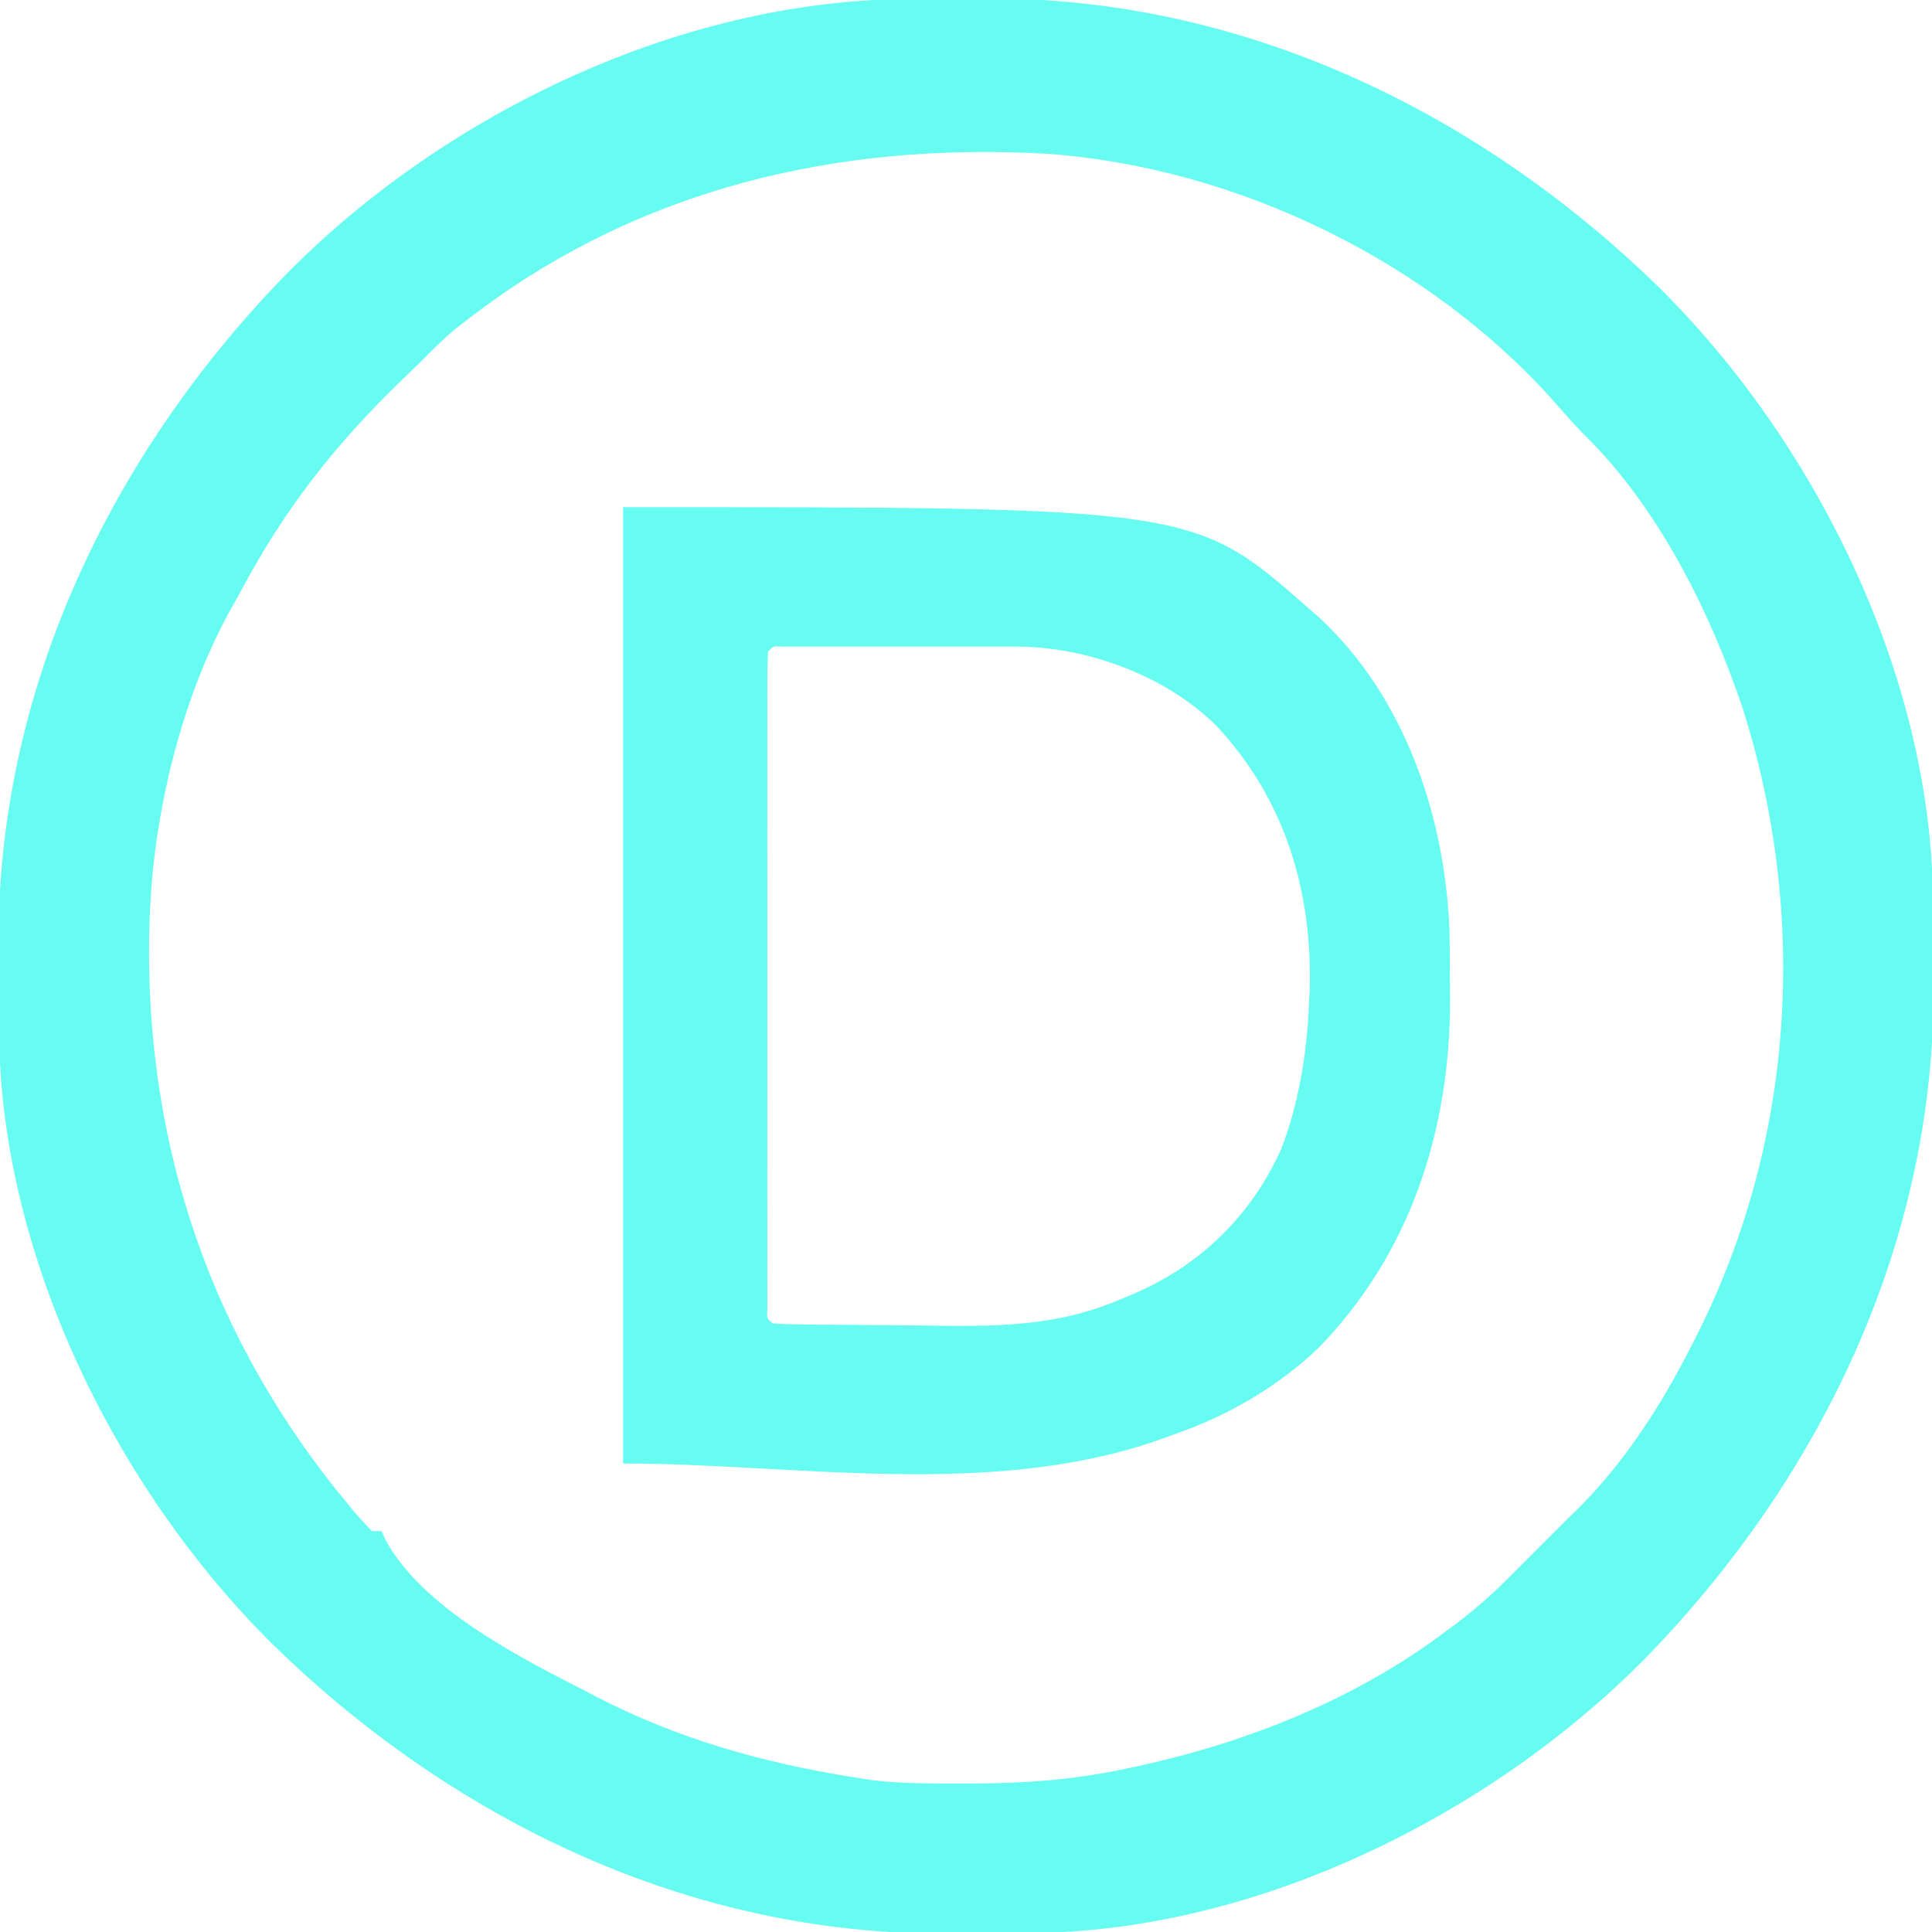 <svg version="1.1" xmlns="http://www.w3.org/2000/svg" width="400" height="400" fill="#66fcf1">
    <path
        d="M0 0 C0.855 -0.006 1.71 -0.011 2.591 -0.017 C4.4 -0.027 6.208 -0.033 8.017 -0.037 C10.716 -0.047 13.414 -0.078 16.113 -0.109 C68.963 -0.431 117.946 23.119 155.348 59.556 C187.791 91.609 211.622 139.65 212.206 185.76 C212.212 186.962 212.212 186.962 212.219 188.188 C212.224 189.043 212.23 189.898 212.236 190.779 C212.245 192.587 212.252 194.396 212.256 196.205 C212.265 198.904 212.296 201.602 212.328 204.301 C212.65 257.15 189.1 306.134 152.663 343.536 C120.61 375.978 72.568 399.81 26.459 400.393 C25.658 400.398 24.857 400.402 24.031 400.406 C23.176 400.412 22.321 400.418 21.44 400.424 C19.631 400.433 17.823 400.439 16.014 400.443 C13.315 400.453 10.617 400.484 7.918 400.516 C-44.931 400.837 -93.915 377.287 -131.317 340.851 C-163.759 308.798 -187.591 260.756 -188.175 214.646 C-188.179 213.845 -188.183 213.044 -188.188 212.219 C-188.196 210.936 -188.196 210.936 -188.205 209.628 C-188.214 207.819 -188.221 206.01 -188.225 204.202 C-188.234 201.503 -188.265 198.804 -188.297 196.105 C-188.618 143.256 -165.068 94.272 -128.632 56.871 C-95.813 23.653 -47.108 0.25 0 0 Z M-90.984 66.203 C-92.257 67.182 -92.257 67.182 -93.555 68.18 C-96.205 70.386 -98.566 72.743 -100.984 75.203 C-102.413 76.589 -103.845 77.973 -105.277 79.355 C-118.91 92.623 -129.084 105.651 -138.009 122.387 C-138.861 123.973 -139.744 125.543 -140.633 127.109 C-150.687 145.622 -156.281 169.175 -156.984 190.203 C-157.024 191.338 -157.064 192.472 -157.105 193.641 C-157.861 237.741 -144.142 277.677 -115.984 311.578 C-115.281 312.428 -115.281 312.428 -114.562 313.295 C-113.416 314.639 -112.205 315.927 -110.984 317.203 C-110.324 317.203 -109.664 317.203 -108.984 317.203 C-108.719 317.794 -108.453 318.385 -108.18 318.994 C-100.564 333.069 -80.753 343.177 -66.984 350.203 C-66.255 350.585 -65.526 350.966 -64.775 351.359 C-47.722 360.22 -29.922 365.219 -10.984 368.203 C-9.356 368.461 -9.356 368.461 -7.694 368.724 C-1.557 369.516 4.587 369.447 10.766 369.453 C11.802 369.455 11.802 369.455 12.86 369.456 C24.152 369.445 34.978 368.676 46.016 366.203 C46.711 366.053 47.407 365.903 48.124 365.749 C70.281 360.902 92.813 351.92 111.016 338.203 C111.852 337.586 112.689 336.968 113.551 336.332 C117.693 333.2 121.373 329.911 125.016 326.203 C125.994 325.223 126.973 324.244 127.953 323.266 C128.456 322.763 128.959 322.26 129.477 321.742 C131.01 320.208 132.544 318.674 134.078 317.141 C134.573 316.644 135.069 316.147 135.579 315.635 C136.897 314.321 138.229 313.021 139.562 311.723 C148.934 302.098 155.93 291.108 162.016 279.203 C162.543 278.176 162.543 278.176 163.082 277.128 C183.561 236.784 186.496 190.001 172.845 146.922 C166.194 127.124 155.633 105.82 140.703 90.891 C138.57 88.758 136.605 86.609 134.641 84.328 C108.594 54.505 68.297 34.884 28.843 32.047 C-14.641 29.557 -56.086 39.249 -90.984 66.203 Z "
        transform="translate(187.984,-0.203)" />
    <path
        d="M0 0 C118.126 0 118.126 0 142 21 C142.737 21.643 143.475 22.286 144.234 22.949 C161.943 39.467 170.234 64.139 171.108 87.946 C171.17 91.361 171.186 94.773 171.188 98.188 C171.2 99.33 171.212 100.473 171.225 101.65 C171.271 128.917 163.093 154.464 143.891 174.164 C135.338 182.248 125.099 188.186 114 192 C112.565 192.522 112.565 192.522 111.102 193.055 C75.919 205.445 35.401 198 0 198 C0 132.66 0 67.32 0 0 Z M30 30 C29.901 31.782 29.874 33.568 29.873 35.353 C29.87 36.514 29.867 37.675 29.864 38.871 C29.866 40.156 29.869 41.441 29.871 42.766 C29.869 44.124 29.867 45.482 29.865 46.84 C29.861 50.538 29.863 54.236 29.866 57.935 C29.868 61.797 29.866 65.659 29.864 69.521 C29.862 76.007 29.865 82.494 29.87 88.98 C29.875 96.49 29.873 104.001 29.868 111.511 C29.863 117.947 29.863 124.384 29.865 130.82 C29.867 134.669 29.867 138.519 29.864 142.368 C29.861 145.986 29.863 149.604 29.869 153.222 C29.871 155.191 29.868 157.16 29.864 159.129 C29.867 160.29 29.87 161.451 29.873 162.647 C29.873 163.663 29.874 164.678 29.874 165.725 C29.744 167.967 29.744 167.967 31 169 C32.664 169.12 34.332 169.17 36 169.193 C37.07 169.209 38.139 169.225 39.241 169.242 C44.201 169.286 49.162 169.327 54.122 169.35 C56.722 169.367 59.322 169.394 61.922 169.432 C76.438 169.646 89.508 169.834 103 164 C103.626 163.741 104.253 163.481 104.898 163.214 C119.088 157.336 129.848 147.052 136.223 132.989 C139.861 123.673 141.609 112.964 142 103 C142.077 101.569 142.077 101.569 142.156 100.109 C142.764 79.555 137.05 60.445 122.875 45.312 C112.396 34.878 96.071 28.883 81.308 28.871 C79.631 28.866 79.631 28.866 77.921 28.861 C76.725 28.863 75.529 28.865 74.297 28.867 C73.063 28.866 71.83 28.865 70.559 28.864 C67.291 28.863 64.023 28.867 60.755 28.873 C58.746 28.875 56.736 28.873 54.727 28.87 C50.875 28.863 47.023 28.864 43.172 28.867 C41.968 28.865 40.764 28.863 39.523 28.861 C38.418 28.864 37.313 28.867 36.175 28.871 C34.709 28.872 34.709 28.872 33.213 28.873 C31.026 28.752 31.026 28.752 30 30 Z "
        transform="translate(129,105)" />
</svg>